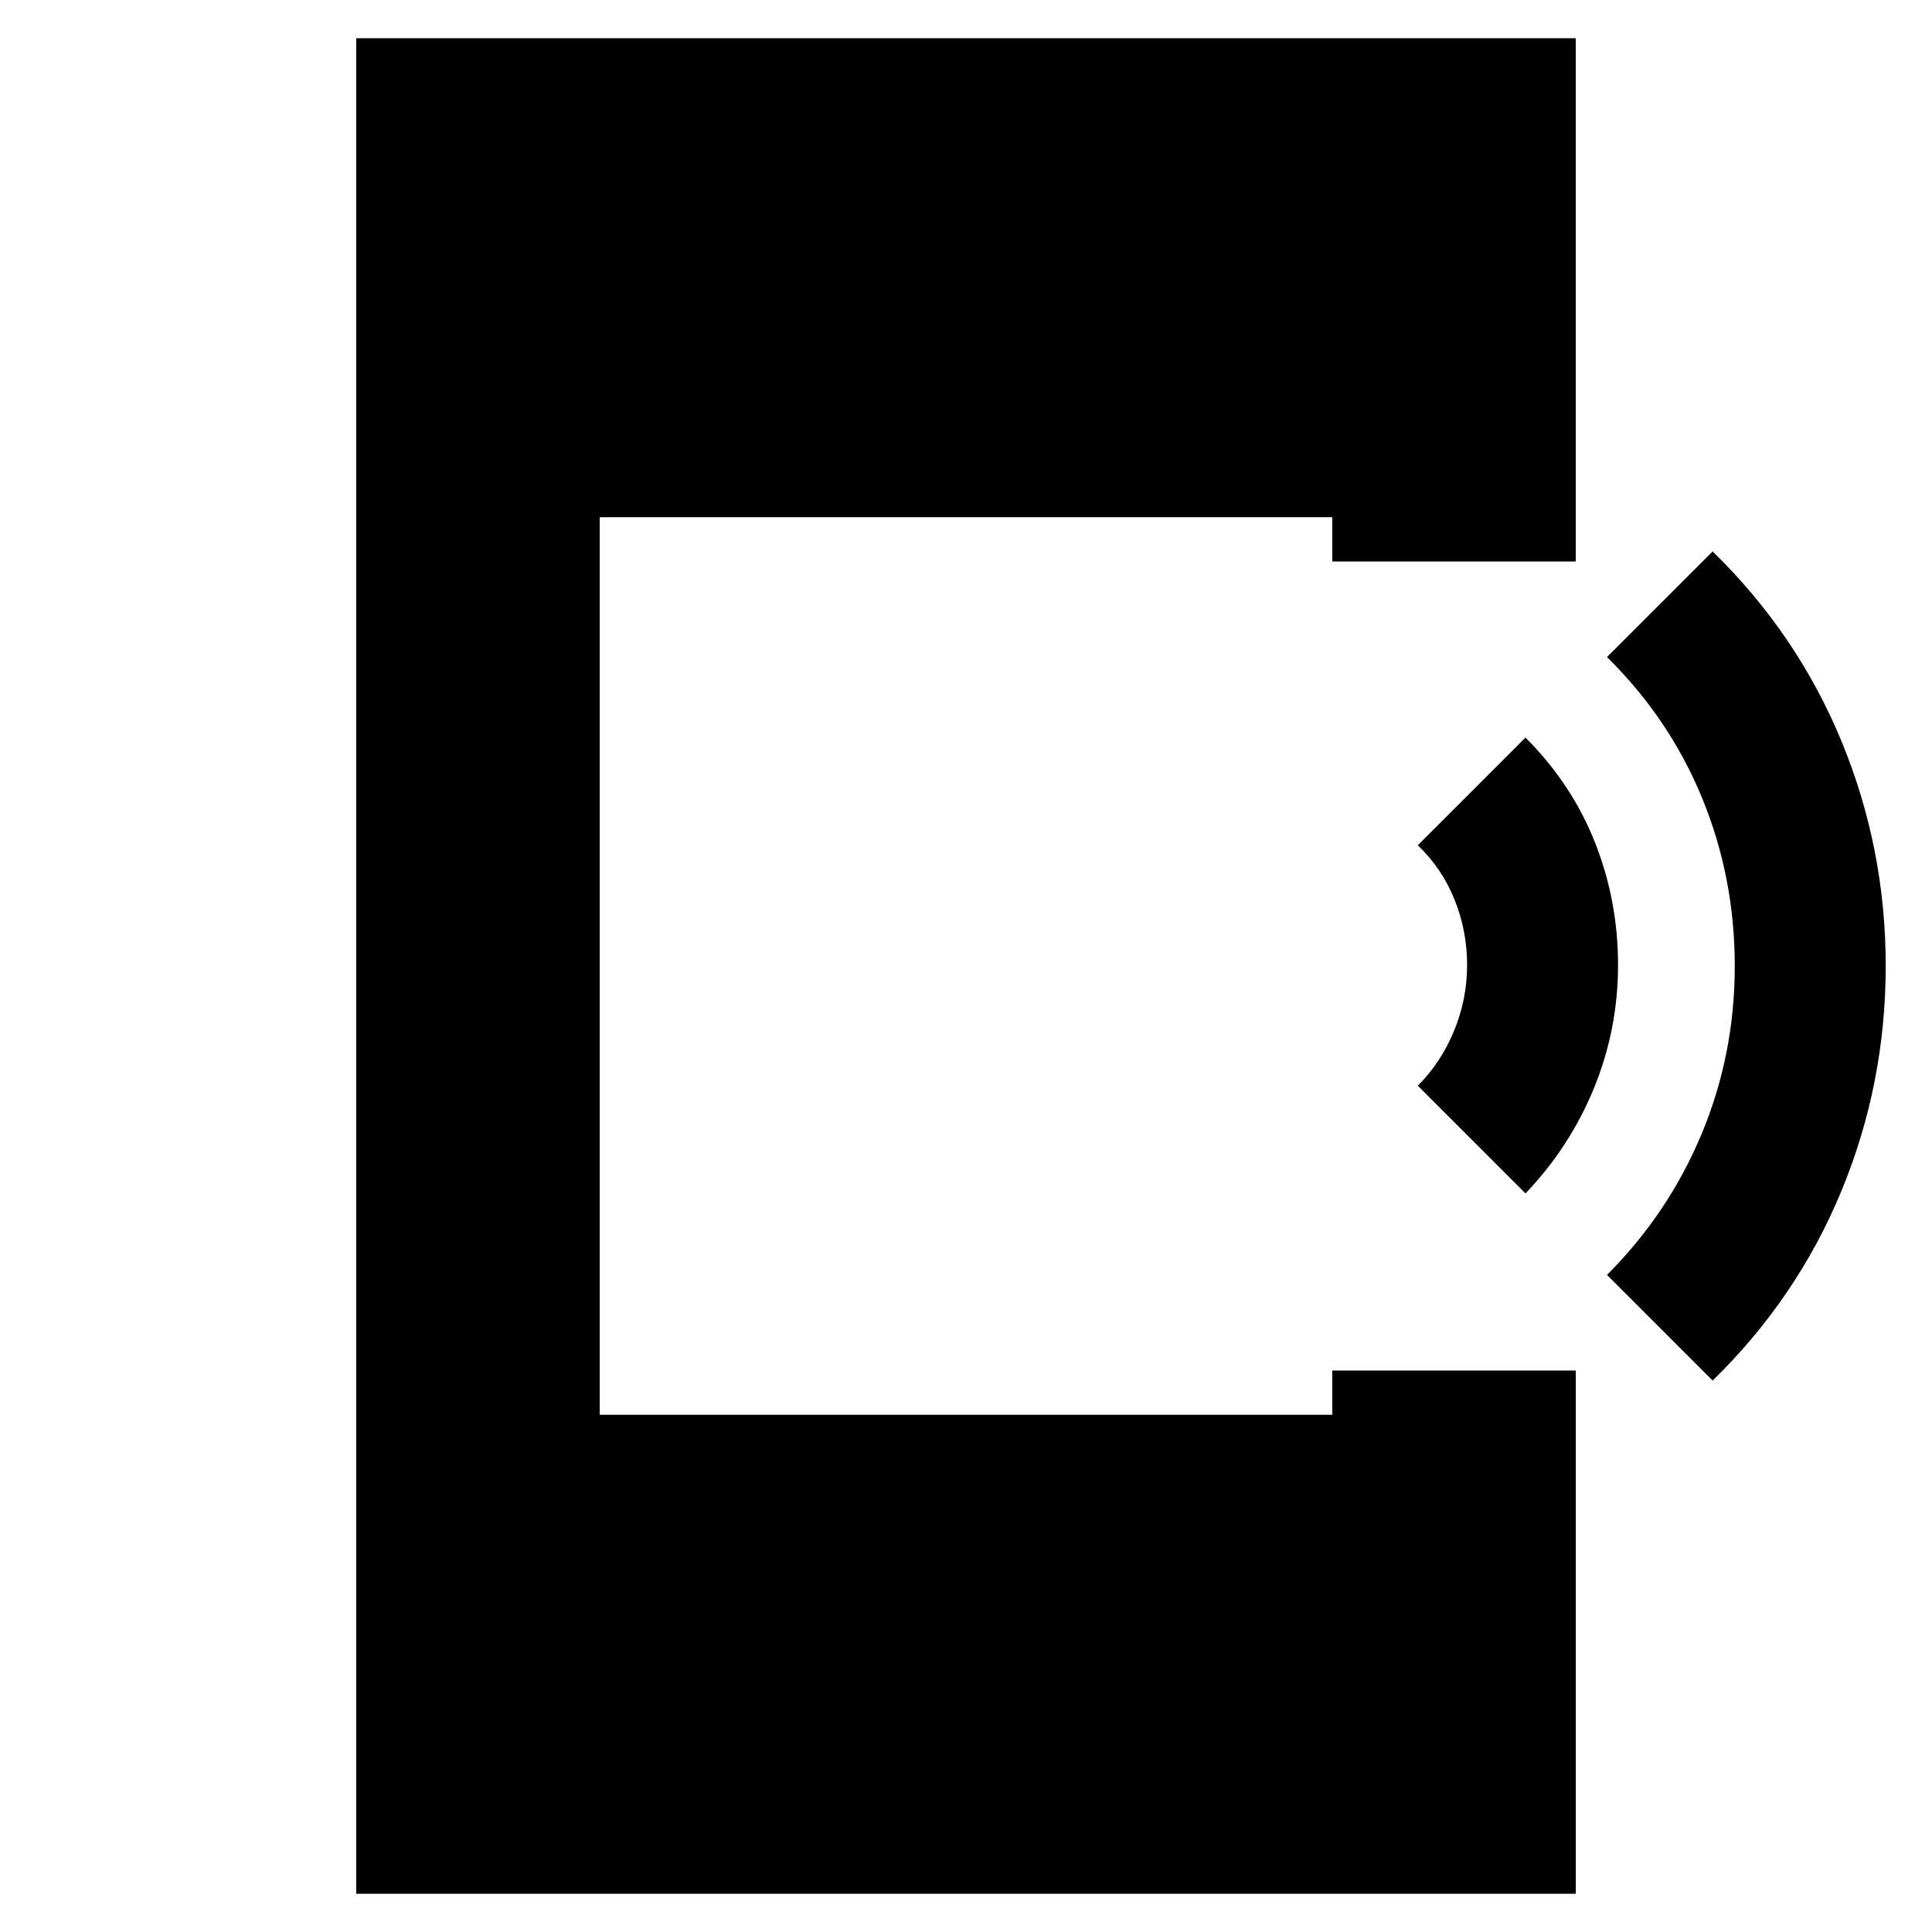 <svg xmlns="http://www.w3.org/2000/svg" height="24" viewBox="0 -960 960 960" width="24"><path d="m758-367-53.5-53.5q11.5-11.5 18-27.25t6.5-32.75q0-17-6.25-32.5t-18.25-27l53.5-53.5q23 23 34.5 52t11.5 61q0 32-11.99 61.25Q780.01-390 758-367Zm93 93-52.5-52.5q30.5-30.5 47-70T862-480q0-44-16.25-83.5t-47.25-70L851-686q42 41 64 94.25T937-480q0 58.5-22 111.75T851-274ZM177-19v-922h606v260H662v-22H298v446h364v-22h121v260H177Z"/></svg>